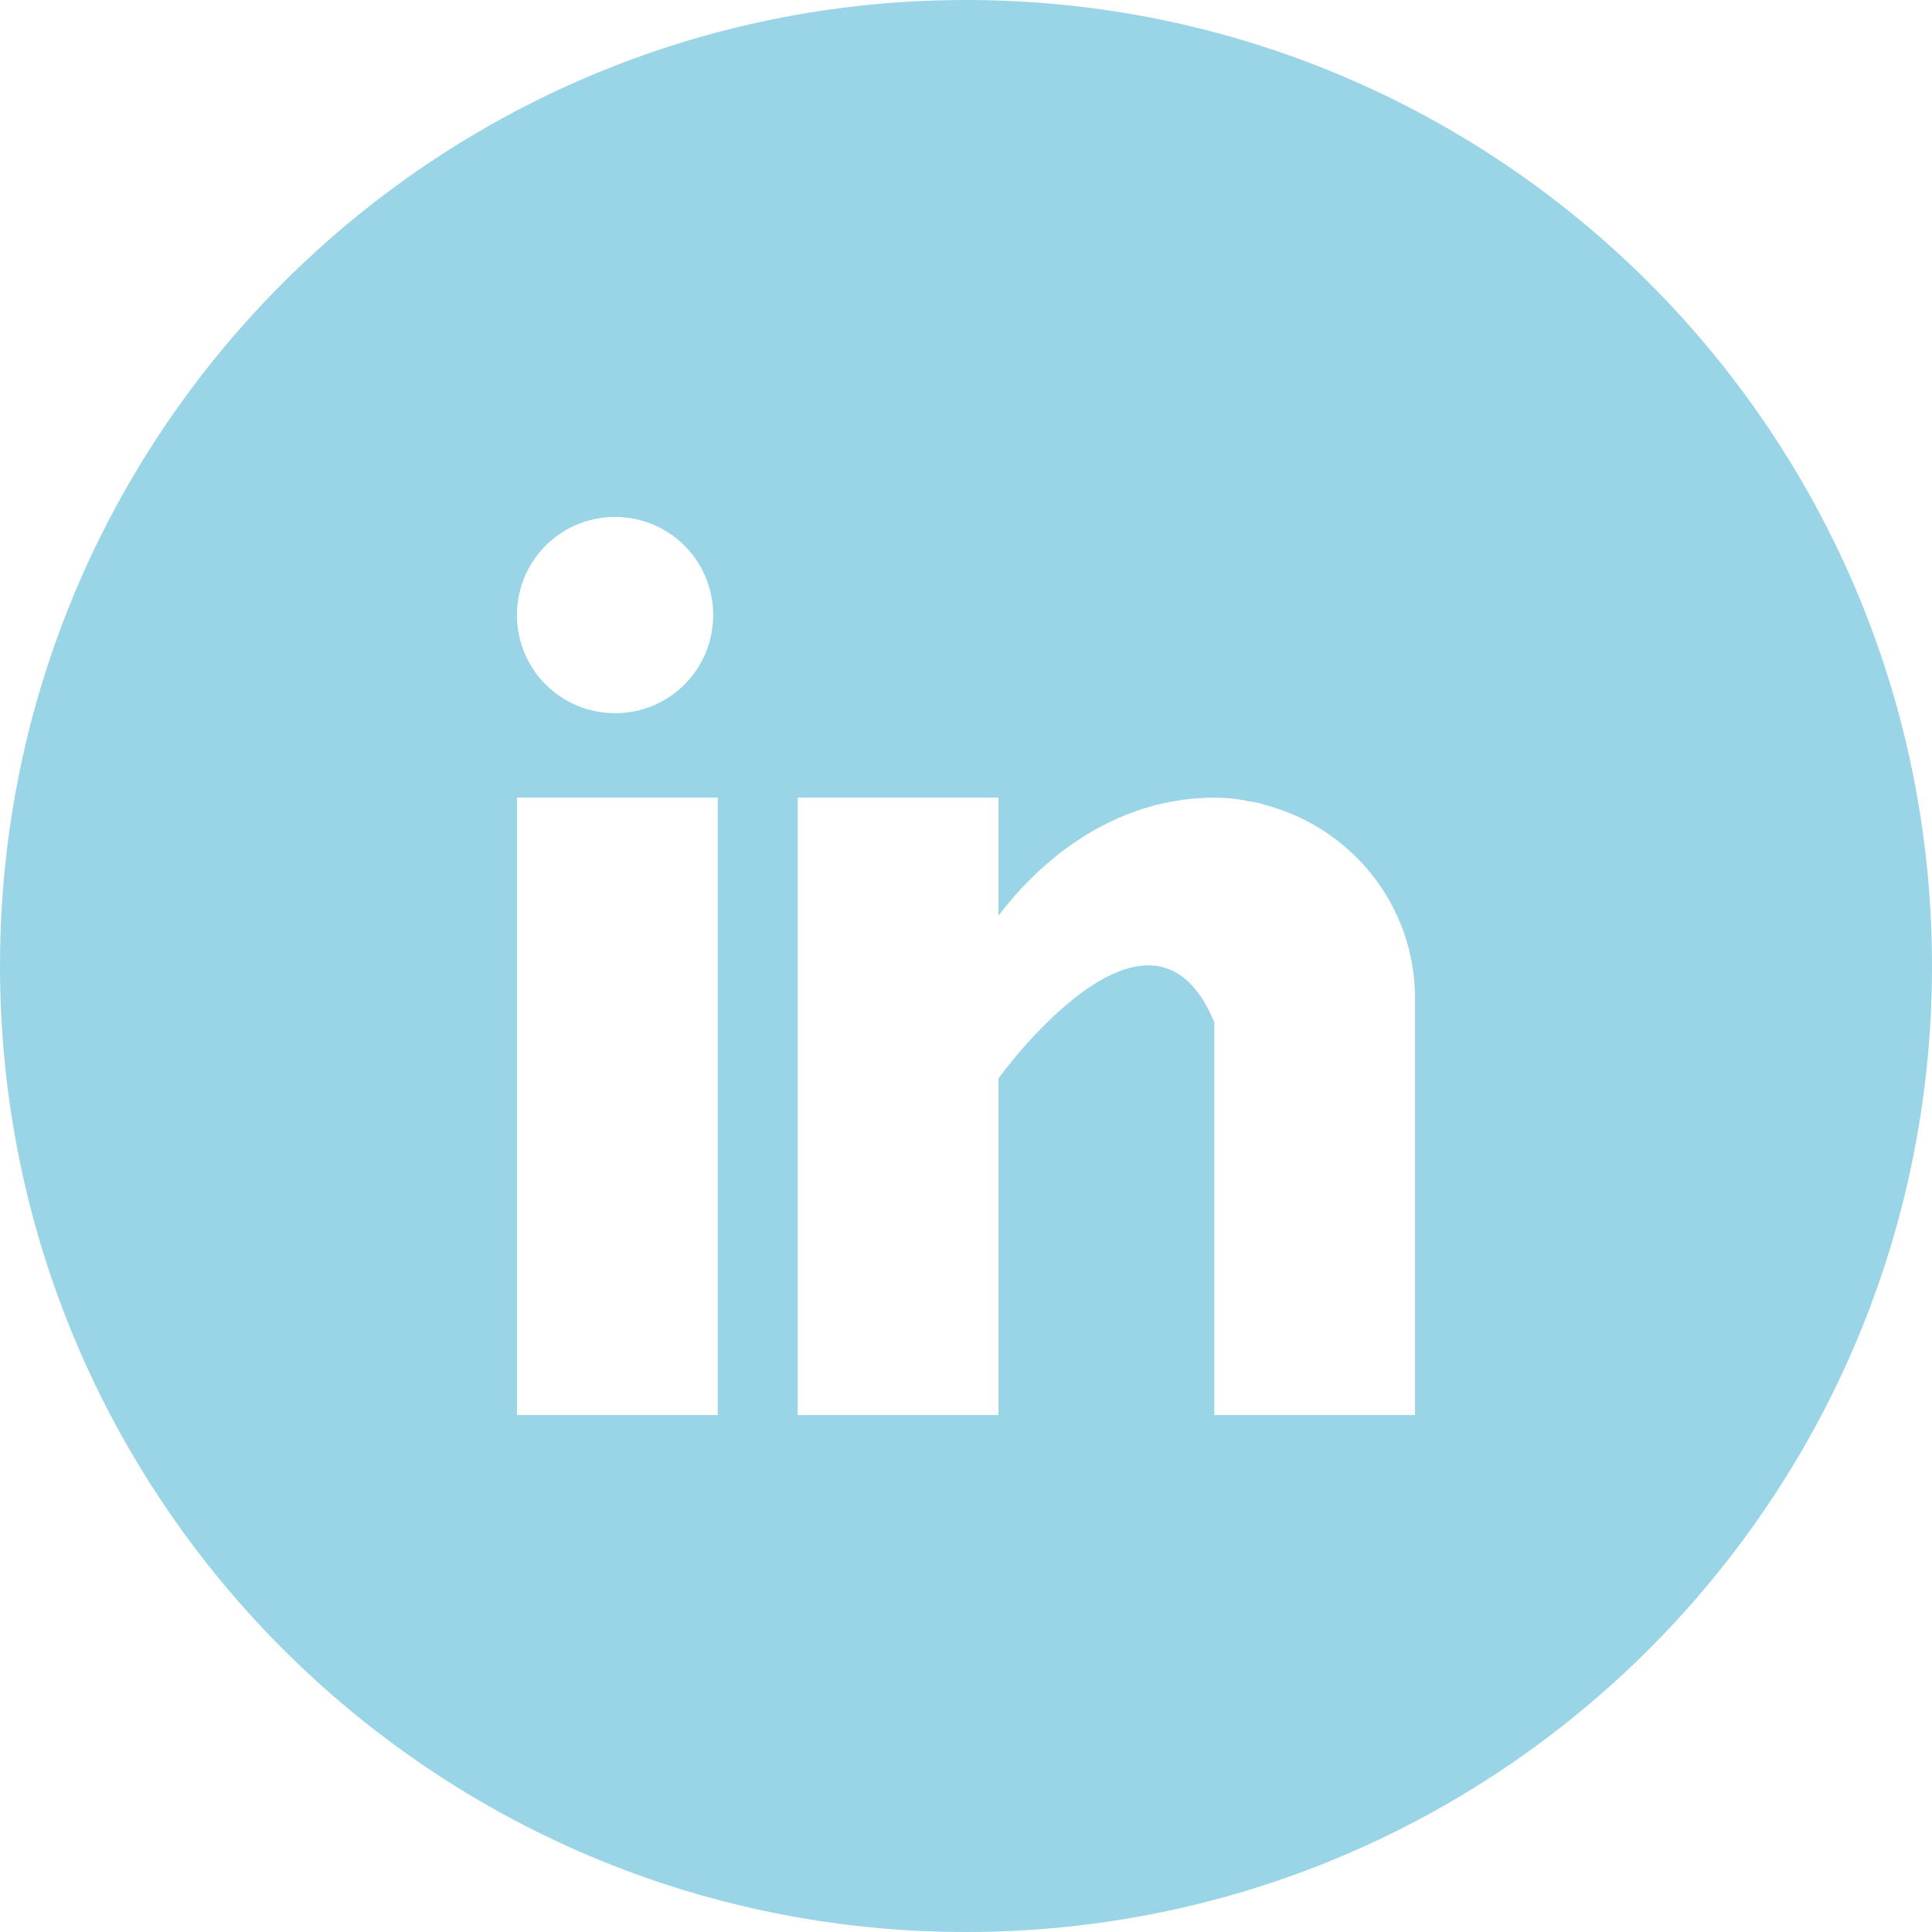 <?xml version="1.0" encoding="utf-8"?>
<!-- Generator: Adobe Illustrator 25.0.0, SVG Export Plug-In . SVG Version: 6.00 Build 0)  -->
<svg version="1.1" id="Capa_1" xmlns="http://www.w3.org/2000/svg" xmlns:xlink="http://www.w3.org/1999/xlink" x="0px" y="0px"
	 viewBox="0 0 512 512" style="enable-background:new 0 0 512 512;" xml:space="preserve">
<style type="text/css">
	.st0{fill:#99D5E6;}
</style>
<path class="st0" d="M256,0C114.6,0,0,114.6,0,256s114.6,256,256,256s256-114.6,256-256S397.4,0,256,0z M163,137
	c14.4,0,26,11.6,26,26s-11.6,26-26,26s-26-11.6-26-26S148.6,137,163,137z M190.2,375H137V211.4h53.2V375z M375,375h-53.2
	c0,0,0-67.4,0-104.1c-17-41.1-57.2,14.9-57.2,14.9V375h-53.2V211.4h53.2v31.3c6.5-8.7,26.2-31.3,57.2-31.3c3.6,0,6.7,0.4,9.5,1
	c0.8,0.1,1.5,0.2,2.2,0.4c0.6,0.1,1.1,0.3,1.7,0.5c22.9,6,39.8,26.6,39.8,51.3V375z"/>
</svg>
